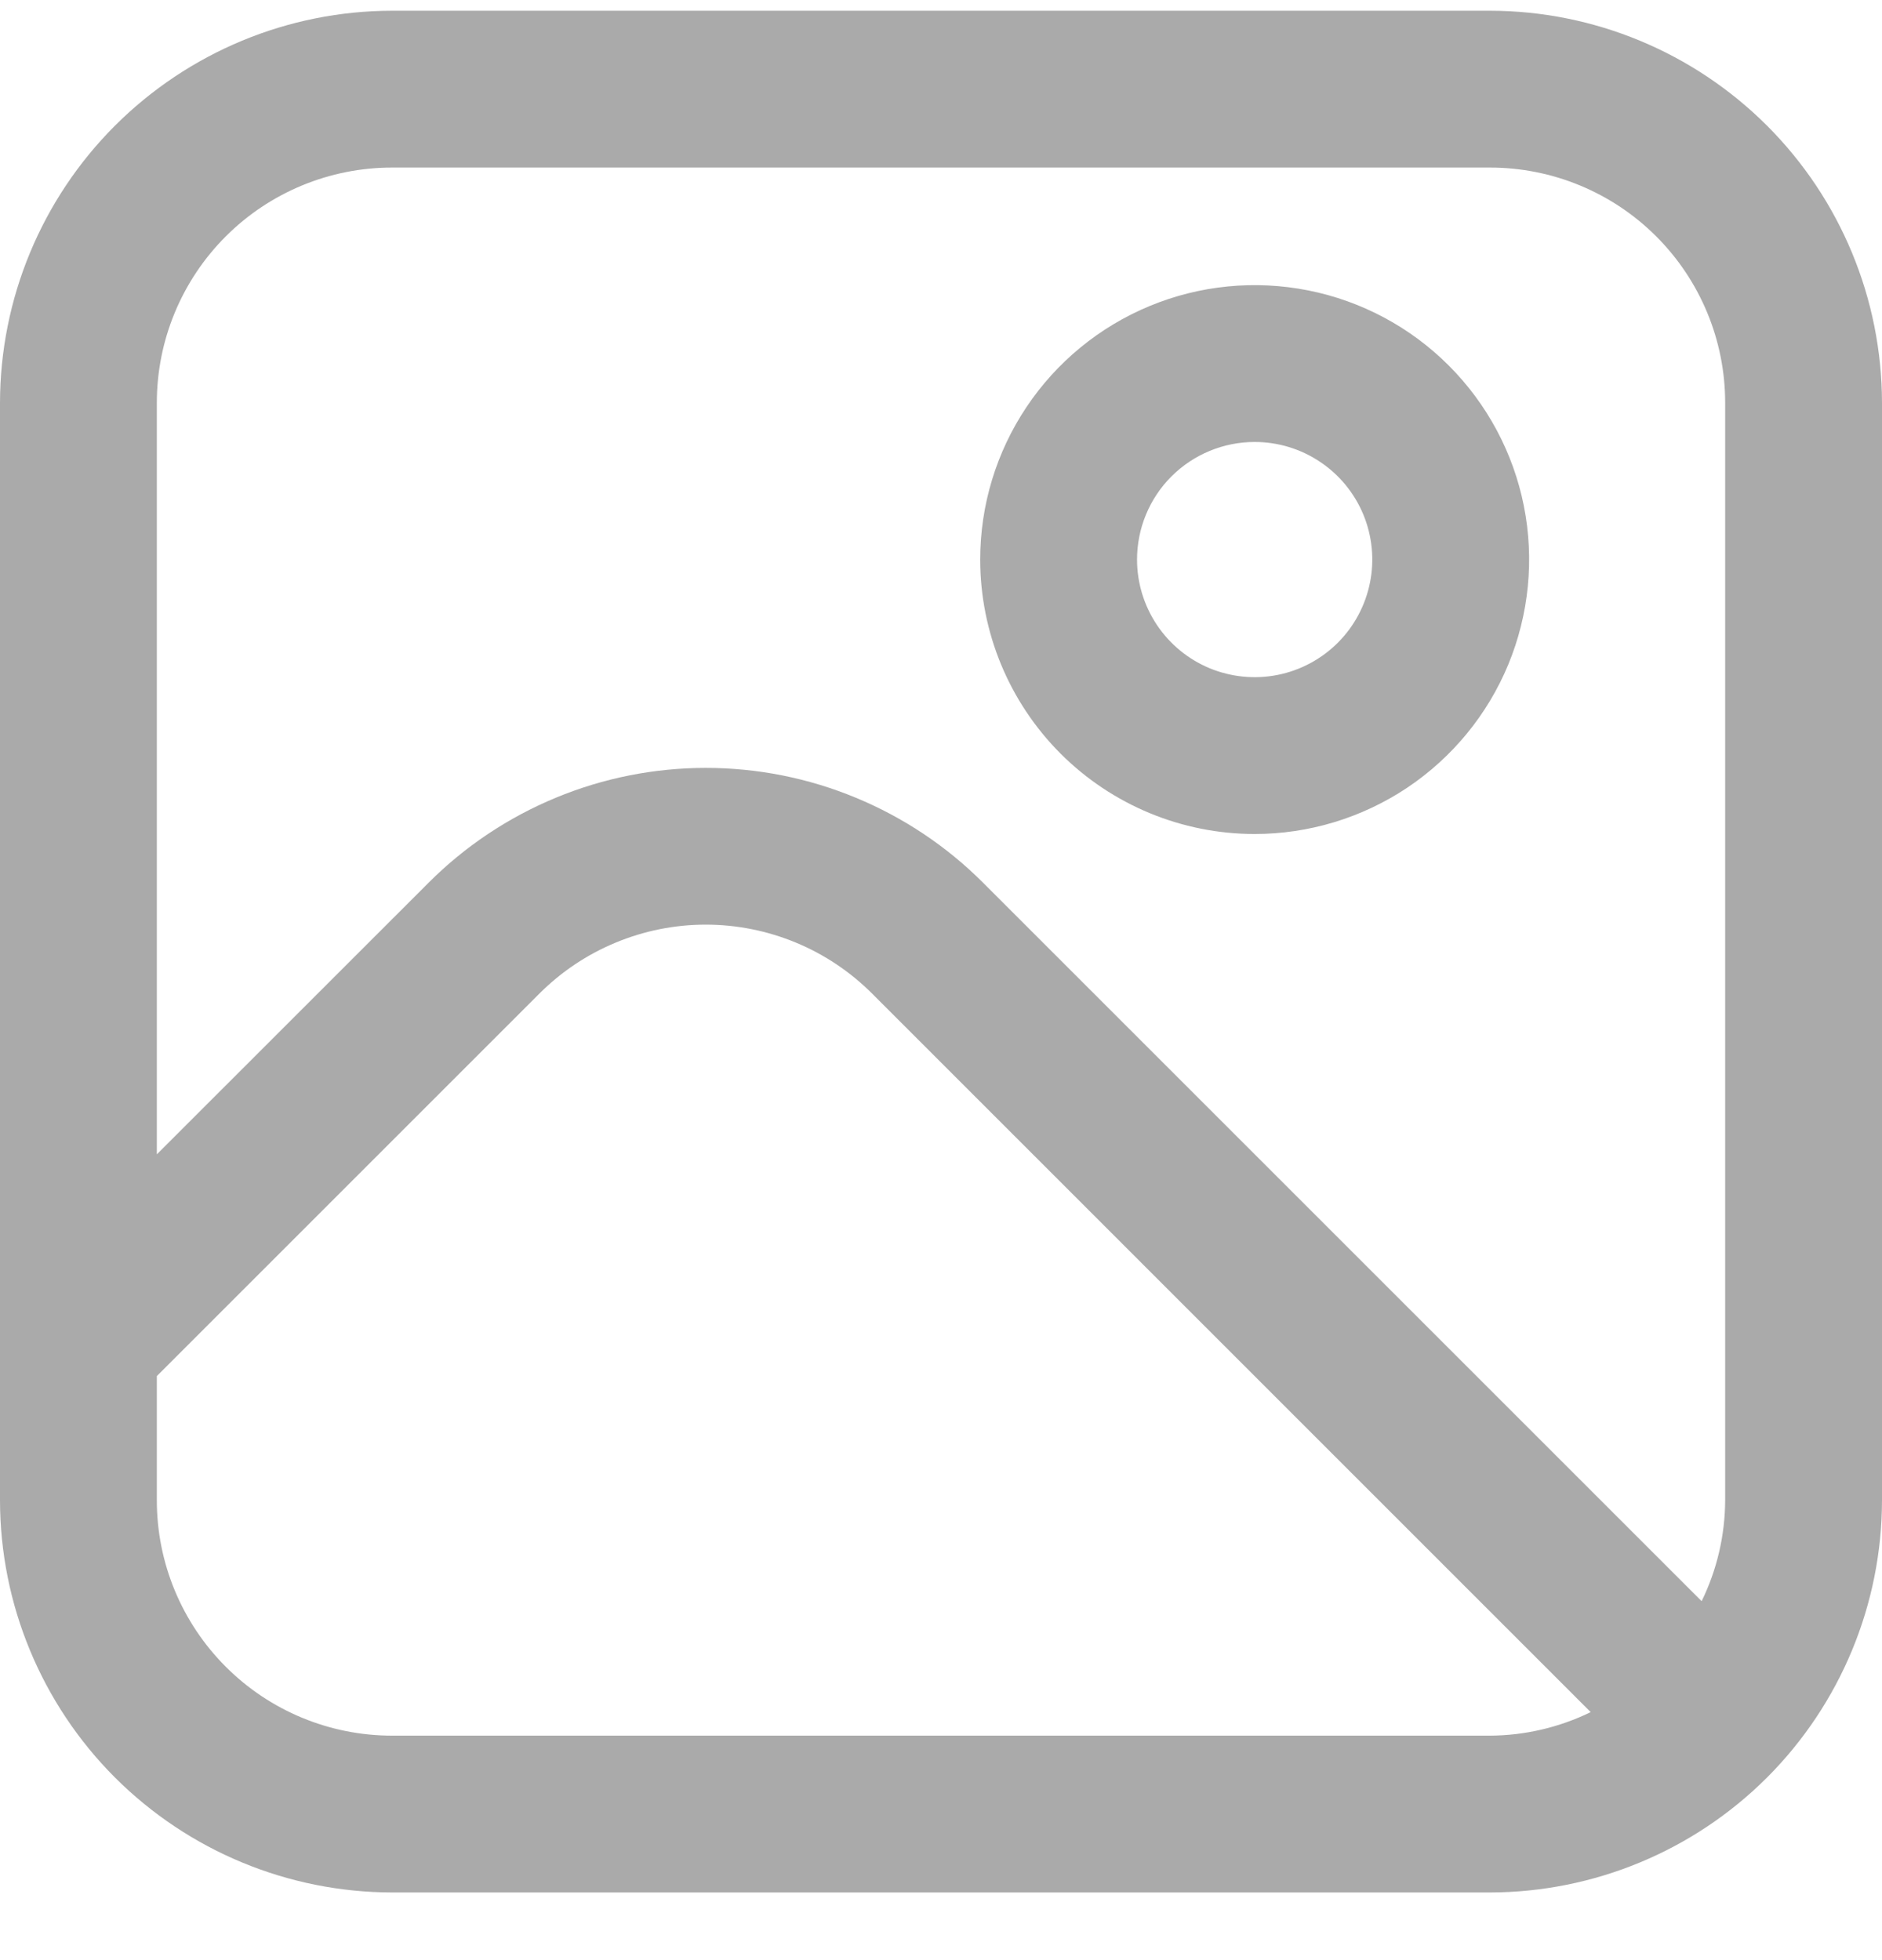 <svg width="24" height="25" viewBox="0 0 24 25" fill="none" xmlns="http://www.w3.org/2000/svg">
<g clip-path="url(#clip0_1222_68275)">
<path d="M19 0.137H5C3.674 0.138 2.404 0.666 1.466 1.603C0.529 2.54 0.002 3.811 0 5.137L0 19.137C0.002 20.462 0.529 21.733 1.466 22.671C2.404 23.608 3.674 24.135 5 24.137H19C20.326 24.135 21.596 23.608 22.534 22.671C23.471 21.733 23.998 20.462 24 19.137V5.137C23.998 3.811 23.471 2.54 22.534 1.603C21.596 0.666 20.326 0.138 19 0.137V0.137ZM5 2.137H19C19.796 2.137 20.559 2.453 21.121 3.015C21.684 3.578 22 4.341 22 5.137V19.137C21.998 19.582 21.896 20.021 21.7 20.422L12.537 11.259C12.073 10.794 11.521 10.426 10.915 10.175C10.308 9.923 9.658 9.794 9.001 9.794C8.344 9.794 7.694 9.923 7.087 10.175C6.481 10.426 5.929 10.794 5.465 11.259L2 14.723V5.137C2 4.341 2.316 3.578 2.879 3.015C3.441 2.453 4.204 2.137 5 2.137ZM5 22.137C4.204 22.137 3.441 21.821 2.879 21.258C2.316 20.695 2 19.932 2 19.137V17.551L6.878 12.673C7.157 12.394 7.487 12.173 7.852 12.022C8.216 11.871 8.606 11.793 9 11.793C9.394 11.793 9.784 11.871 10.149 12.022C10.513 12.173 10.843 12.394 11.122 12.673L20.285 21.837C19.885 22.032 19.445 22.135 19 22.137H5Z" fill="#AAAAAA"/>
<path d="M16 10.637C16.692 10.637 17.369 10.431 17.945 10.047C18.52 9.662 18.969 9.116 19.234 8.476C19.498 7.837 19.568 7.133 19.433 6.454C19.298 5.775 18.964 5.151 18.475 4.662C17.985 4.172 17.362 3.839 16.683 3.704C16.004 3.569 15.3 3.638 14.661 3.903C14.021 4.168 13.474 4.617 13.09 5.192C12.705 5.768 12.5 6.444 12.5 7.137C12.5 8.065 12.869 8.955 13.525 9.612C14.181 10.268 15.072 10.637 16 10.637ZM16 5.637C16.297 5.637 16.587 5.725 16.833 5.89C17.08 6.054 17.272 6.289 17.386 6.563C17.499 6.837 17.529 7.138 17.471 7.429C17.413 7.72 17.27 7.988 17.061 8.197C16.851 8.407 16.584 8.55 16.293 8.608C16.002 8.666 15.7 8.636 15.426 8.523C15.152 8.409 14.918 8.217 14.753 7.97C14.588 7.723 14.5 7.433 14.5 7.137C14.5 6.739 14.658 6.357 14.939 6.076C15.221 5.795 15.602 5.637 16 5.637Z" fill="#AAAAAA"/>
</g>
<defs>
<clipPath id="clip0_1222_68275">
<rect width="24" height="24" fill="white" transform="translate(0 0.137)"/>
</clipPath>
</defs>
</svg>
